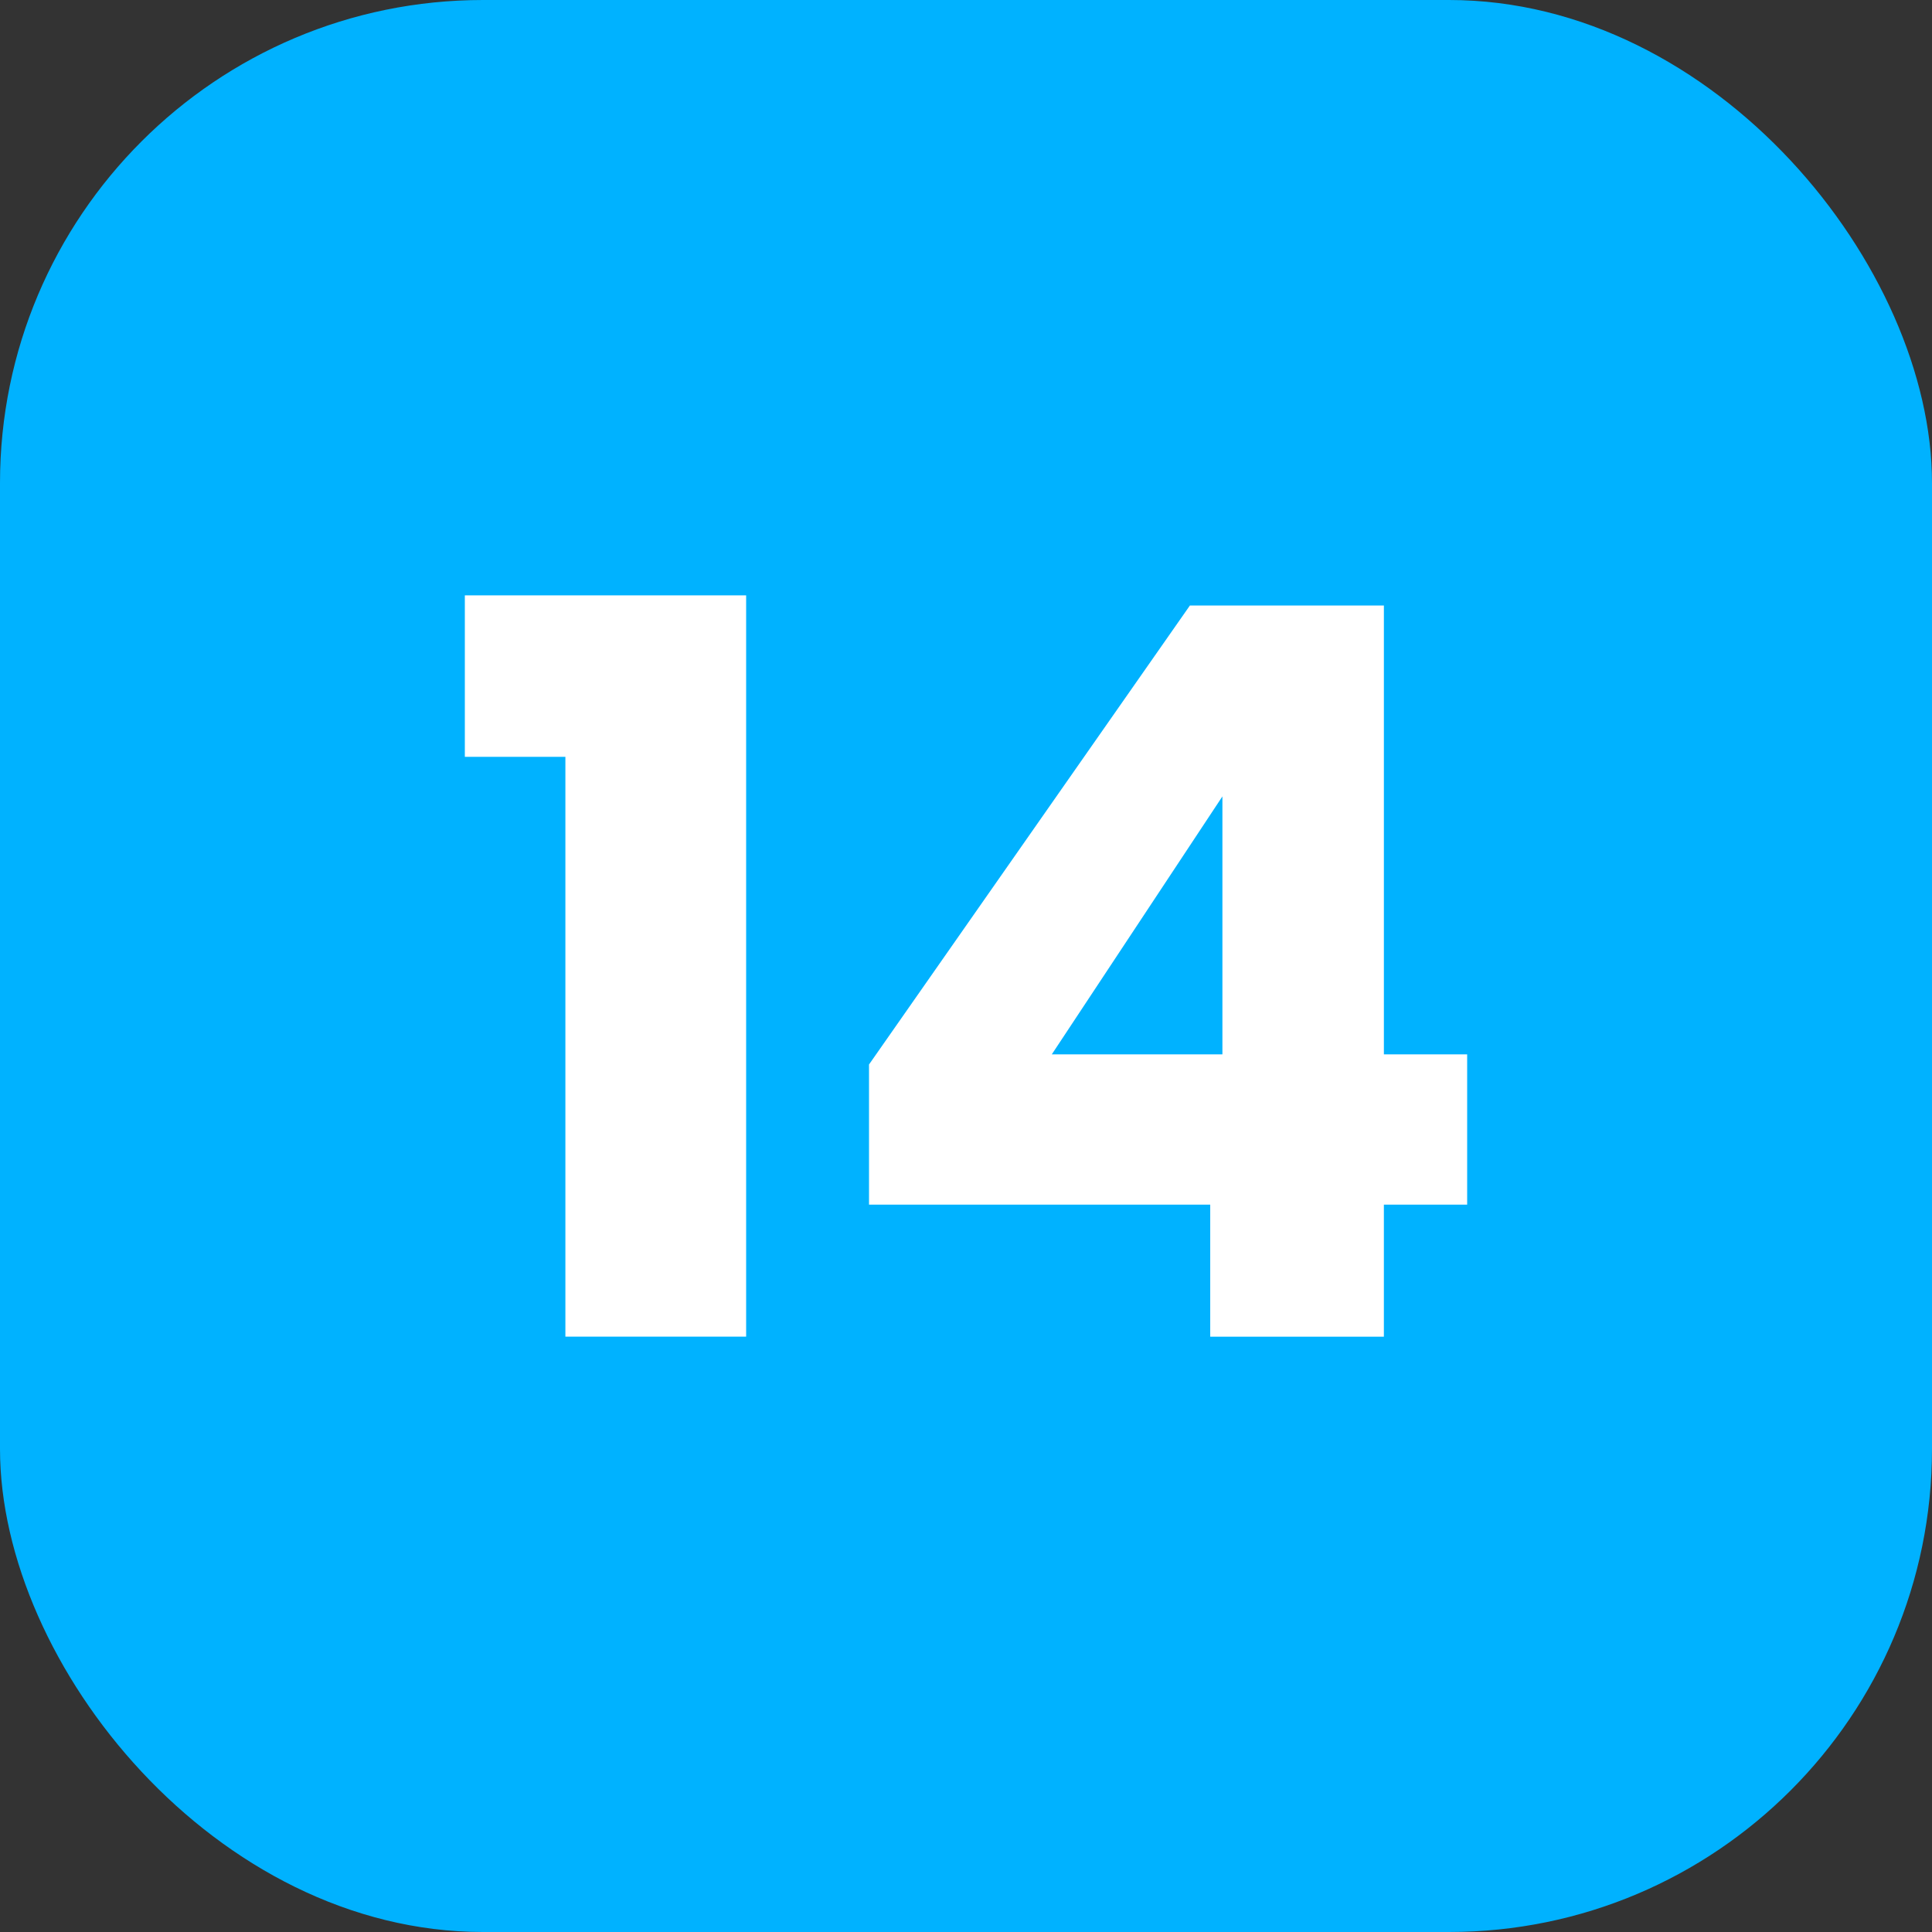 <!-- icon666.com - MILLIONS vector ICONS FREE --><svg viewBox="0 0 500 500" xmlns="http://www.w3.org/2000/svg"><rect x="0" y="0" width="500" height="500" fill="#333333" stroke="none"/><g id="Layer_2" data-name="Layer 2"><g id="_11.Square_Solid_Color" data-name="11.Square_Solid_Color"><g id="_14" data-name="14"><rect fill="#00b2ff" height="500" rx="125" width="500"></rect><g fill="#fff"><path d="m120.3 195.861v-41.787h72.8v191.852h-46.778v-150.065z"></path><path d="m224.9 311.761v-36.268l83.049-118.793h50.2v116.165h21.551v38.9h-21.554v34.165h-44.941v-34.169zm91.458-105.65-44.152 66.754h44.152z"></path></g></g></g></g></svg>